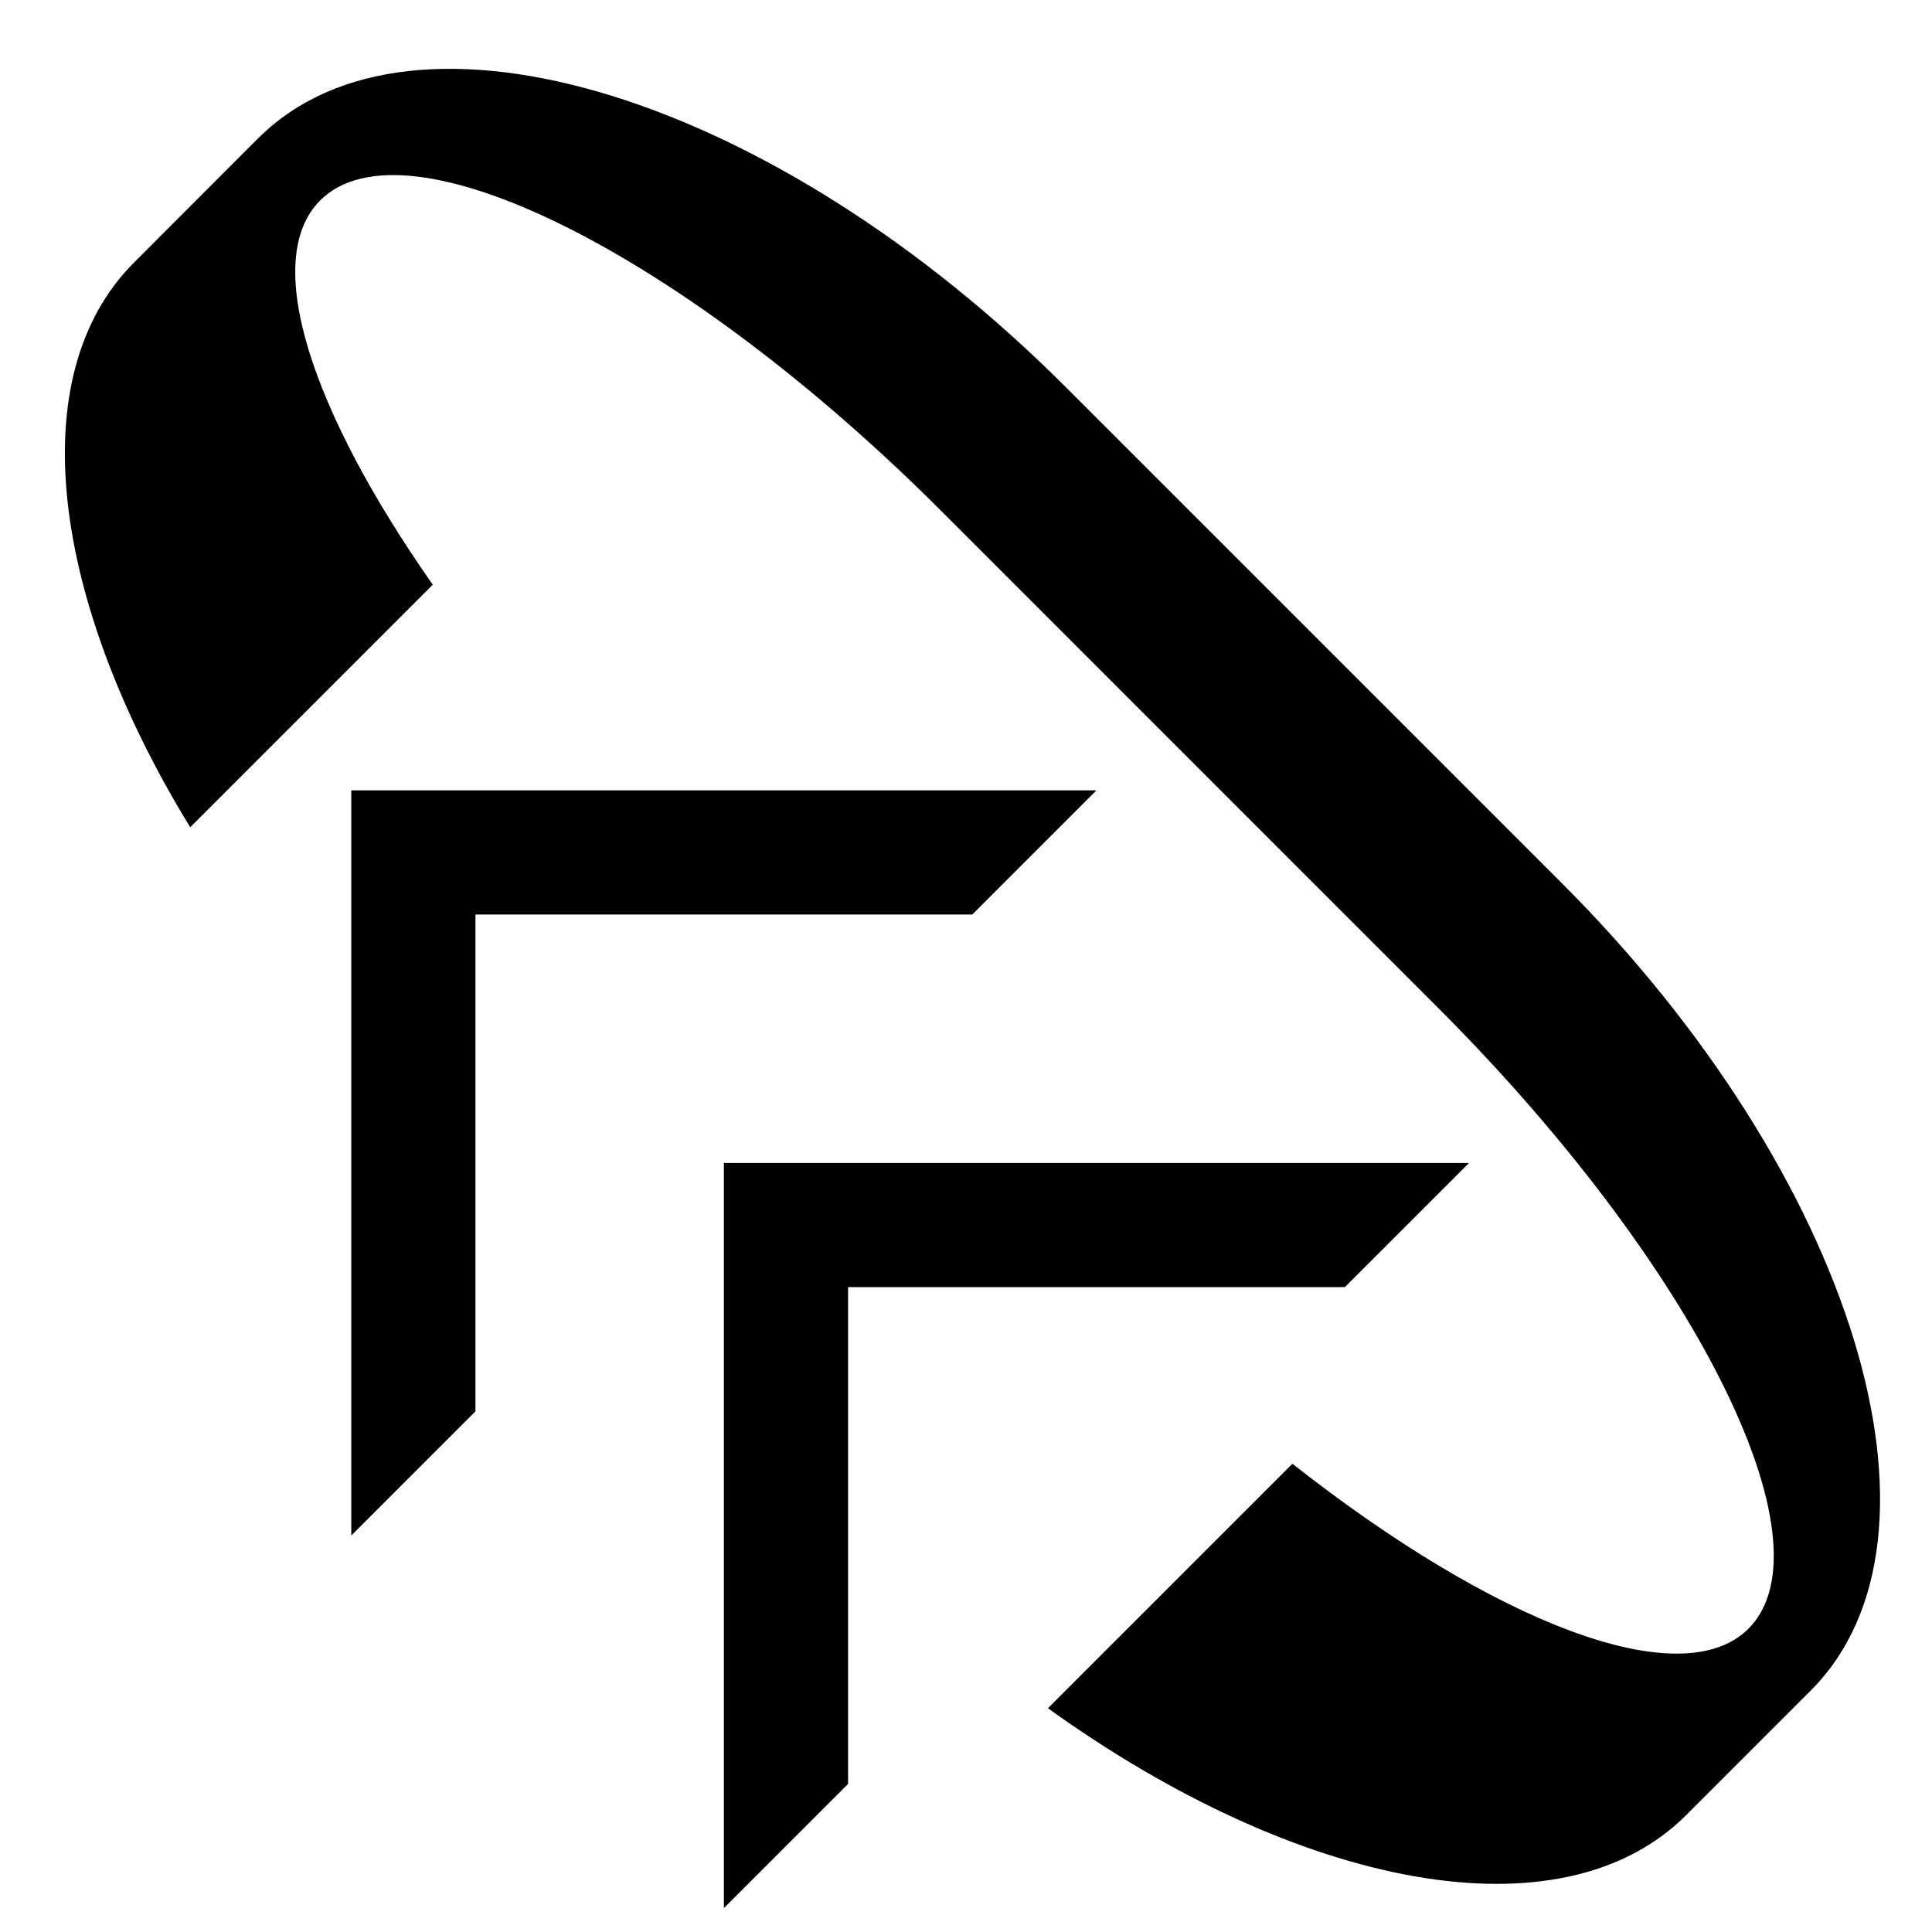 <svg xmlns="http://www.w3.org/2000/svg" version="1.0" width="22" height="22"><path d="M12.485 9H4v8.485l1.414-1.414v-5.657h5.657L12.485 9z"/><path d="M2.94 1.575c1.757-1.757 5.872-.49 9.192 2.829l5.657 5.657c3.319 3.32 4.585 7.435 2.828 9.192l-1.414 1.414c-1.43 1.43-4.417.836-7.27-1.215l2.784-2.784c2.295 1.806 4.425 2.645 5.193 1.878.976-.976-.607-4.142-3.536-7.071l-5.656-5.657c-2.93-2.929-6.095-4.512-7.072-3.536-.677.678-.102 2.4 1.282 4.376L2.166 9.42C.586 6.842.238 4.277 1.526 2.99l1.413-1.415z"/><path d="M16.728 13.243H8.243v8.485l1.414-1.414v-5.657h5.657l1.414-1.414z"/></svg>